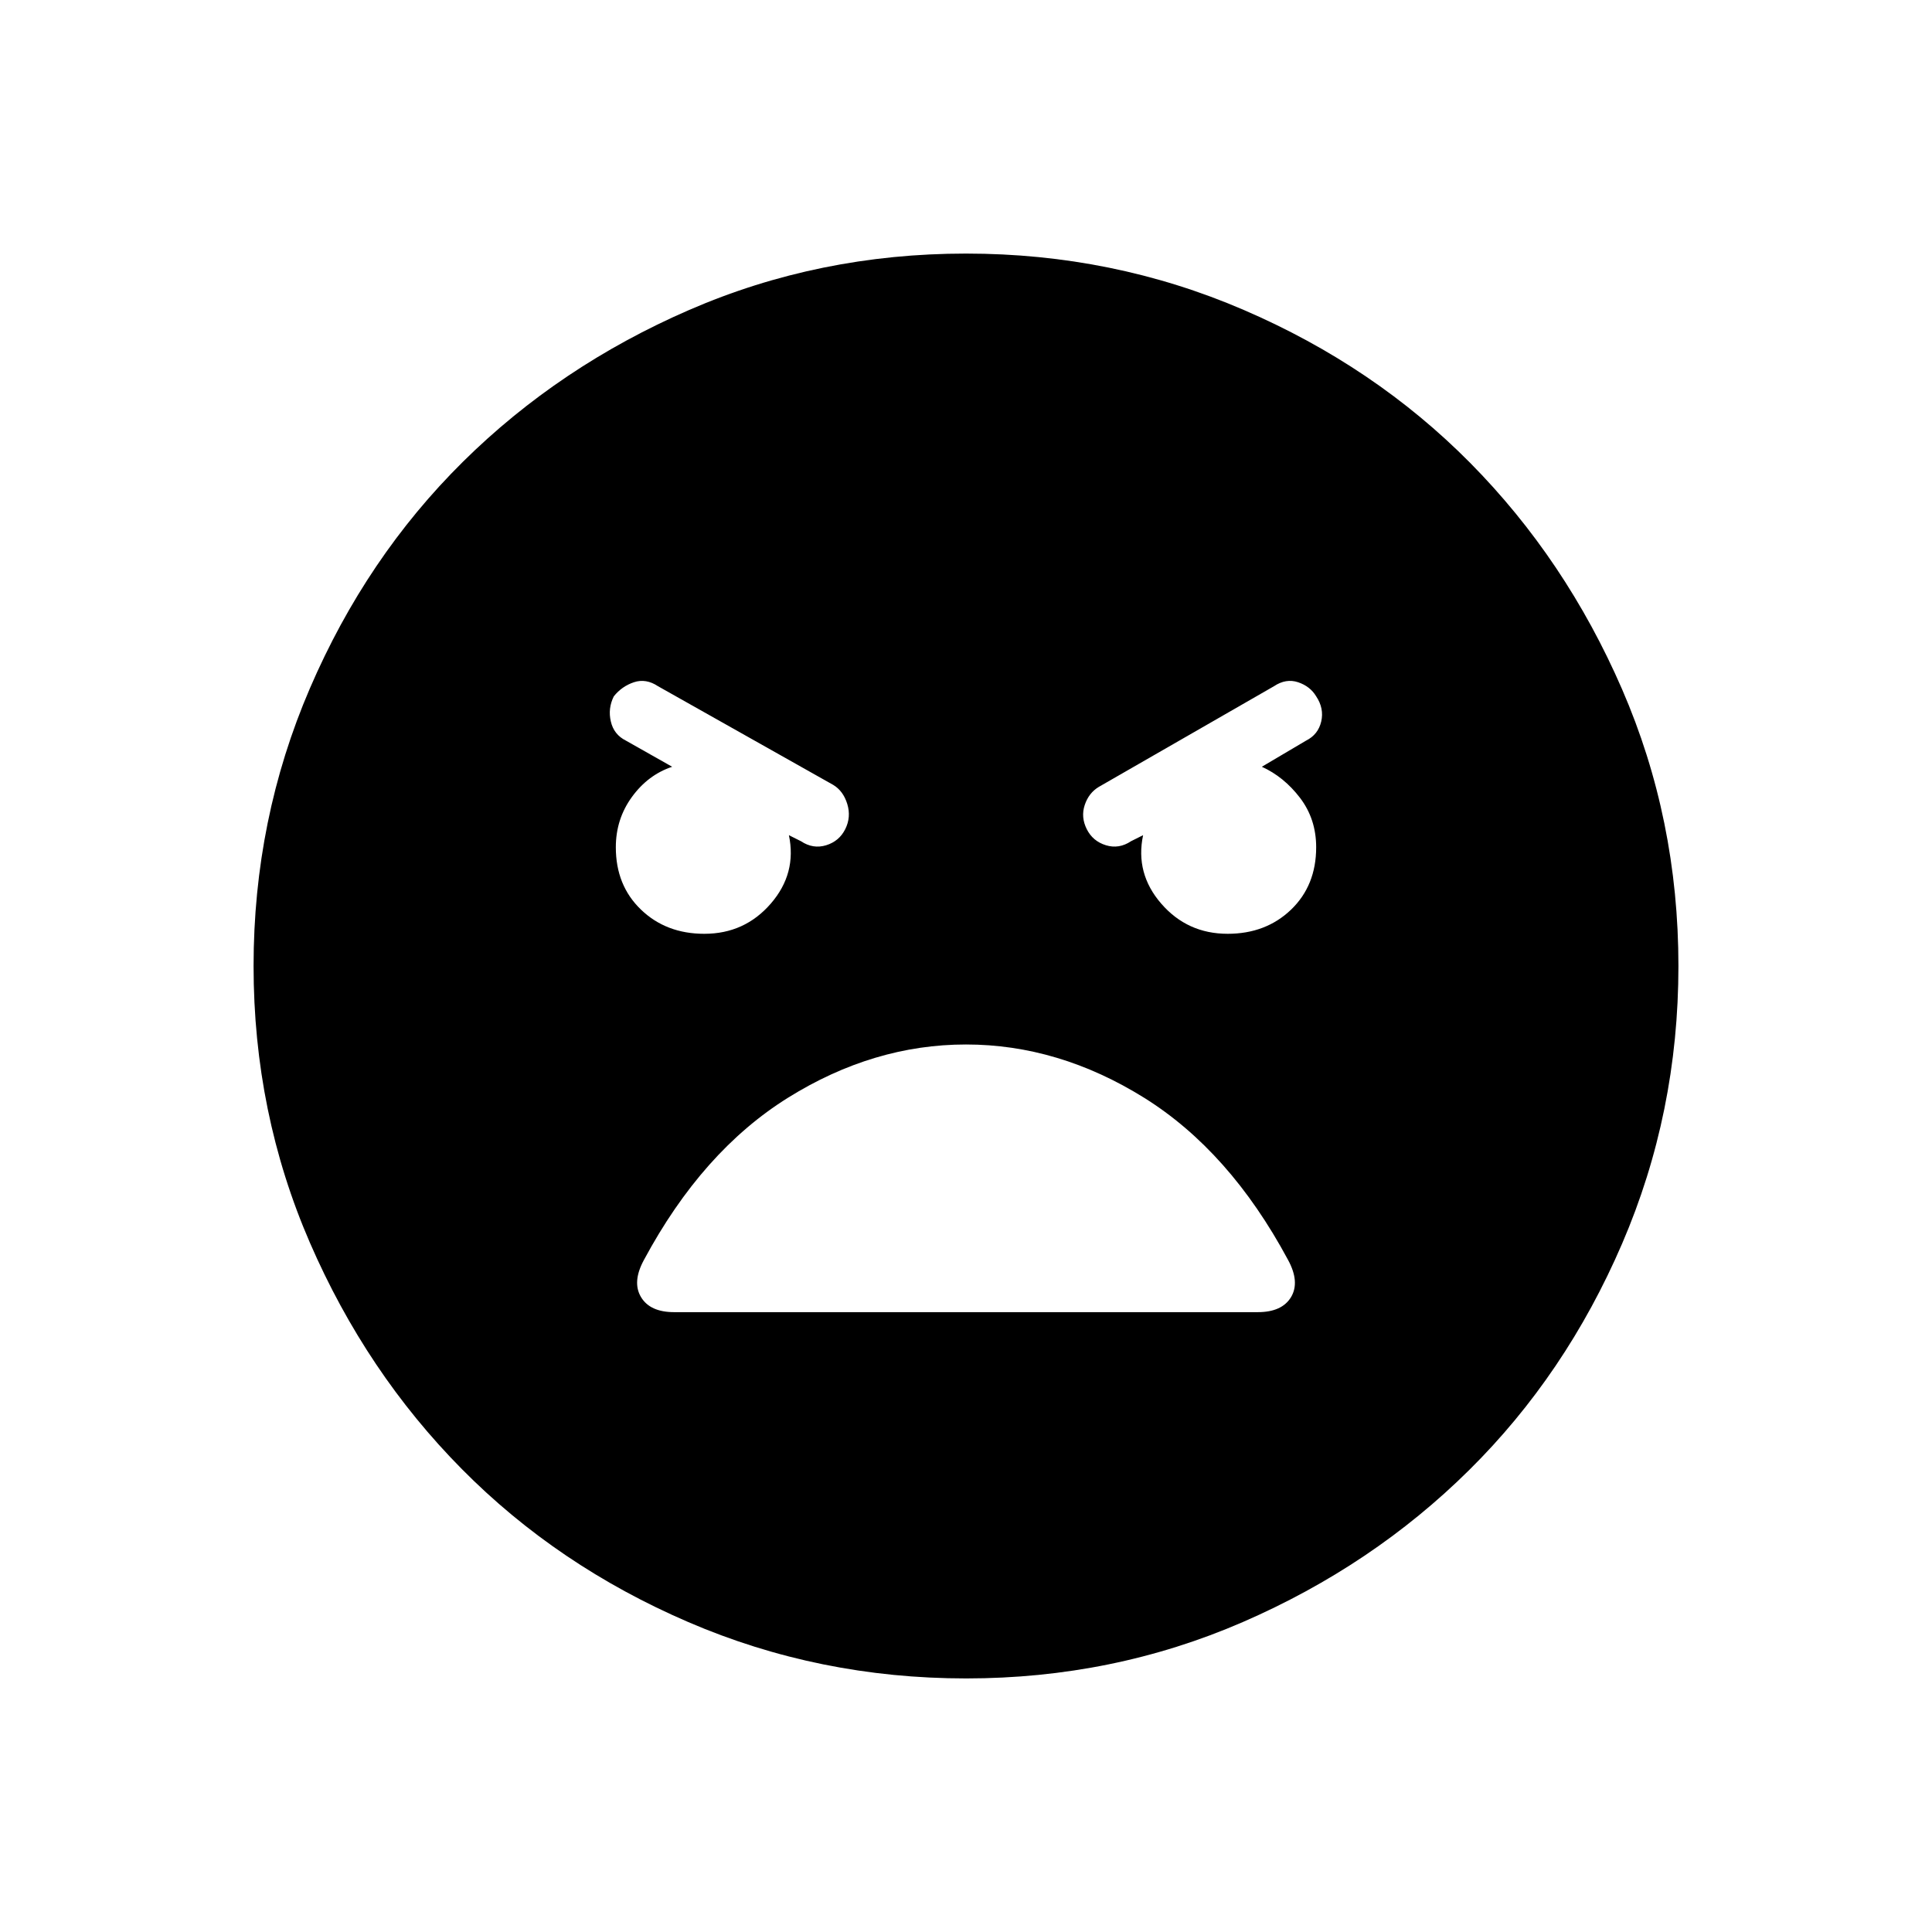 <svg xmlns="http://www.w3.org/2000/svg" height="24" width="24"><path d="M12 20.85q-1.825 0-3.45-.7-1.625-.7-2.812-1.9-1.188-1.2-1.888-2.812-.7-1.613-.7-3.438 0-1.825.7-3.45.7-1.625 1.9-2.813Q6.95 4.55 8.562 3.85q1.613-.7 3.438-.7 1.825 0 3.45.7 1.625.7 2.813 1.9 1.187 1.2 1.887 2.812.7 1.613.7 3.438 0 1.825-.7 3.45-.7 1.625-1.9 2.812-1.2 1.188-2.812 1.888-1.613.7-3.438.7ZM8.75 11.6q.5 0 .825-.375.325-.375.225-.85l.15.075q.15.1.313.05.162-.05.237-.2.075-.15.025-.313-.05-.162-.175-.237L8.175 8.525q-.15-.1-.3-.05t-.25.175q-.075.15-.037.312.037.163.187.238l.575.325q-.3.1-.5.375t-.2.625q0 .475.313.775.312.3.787.3Zm6.5 0q.475 0 .788-.3.312-.3.312-.775 0-.35-.2-.613-.2-.262-.475-.387l.55-.325q.15-.075.188-.238.037-.162-.063-.312-.075-.125-.225-.175-.15-.05-.3.05l-2.175 1.25q-.125.075-.175.225-.05.15.025.3.075.15.238.2.162.05.312-.05l.15-.075q-.1.475.225.85t.825.375Zm-6.875 4.7h7.25q.3 0 .413-.187.112-.188-.038-.463-.725-1.35-1.787-2.013-1.063-.662-2.213-.662-1.15 0-2.212.662Q8.725 14.3 8 15.65q-.15.275-.037.463.112.187.412.187Z"/></svg>
